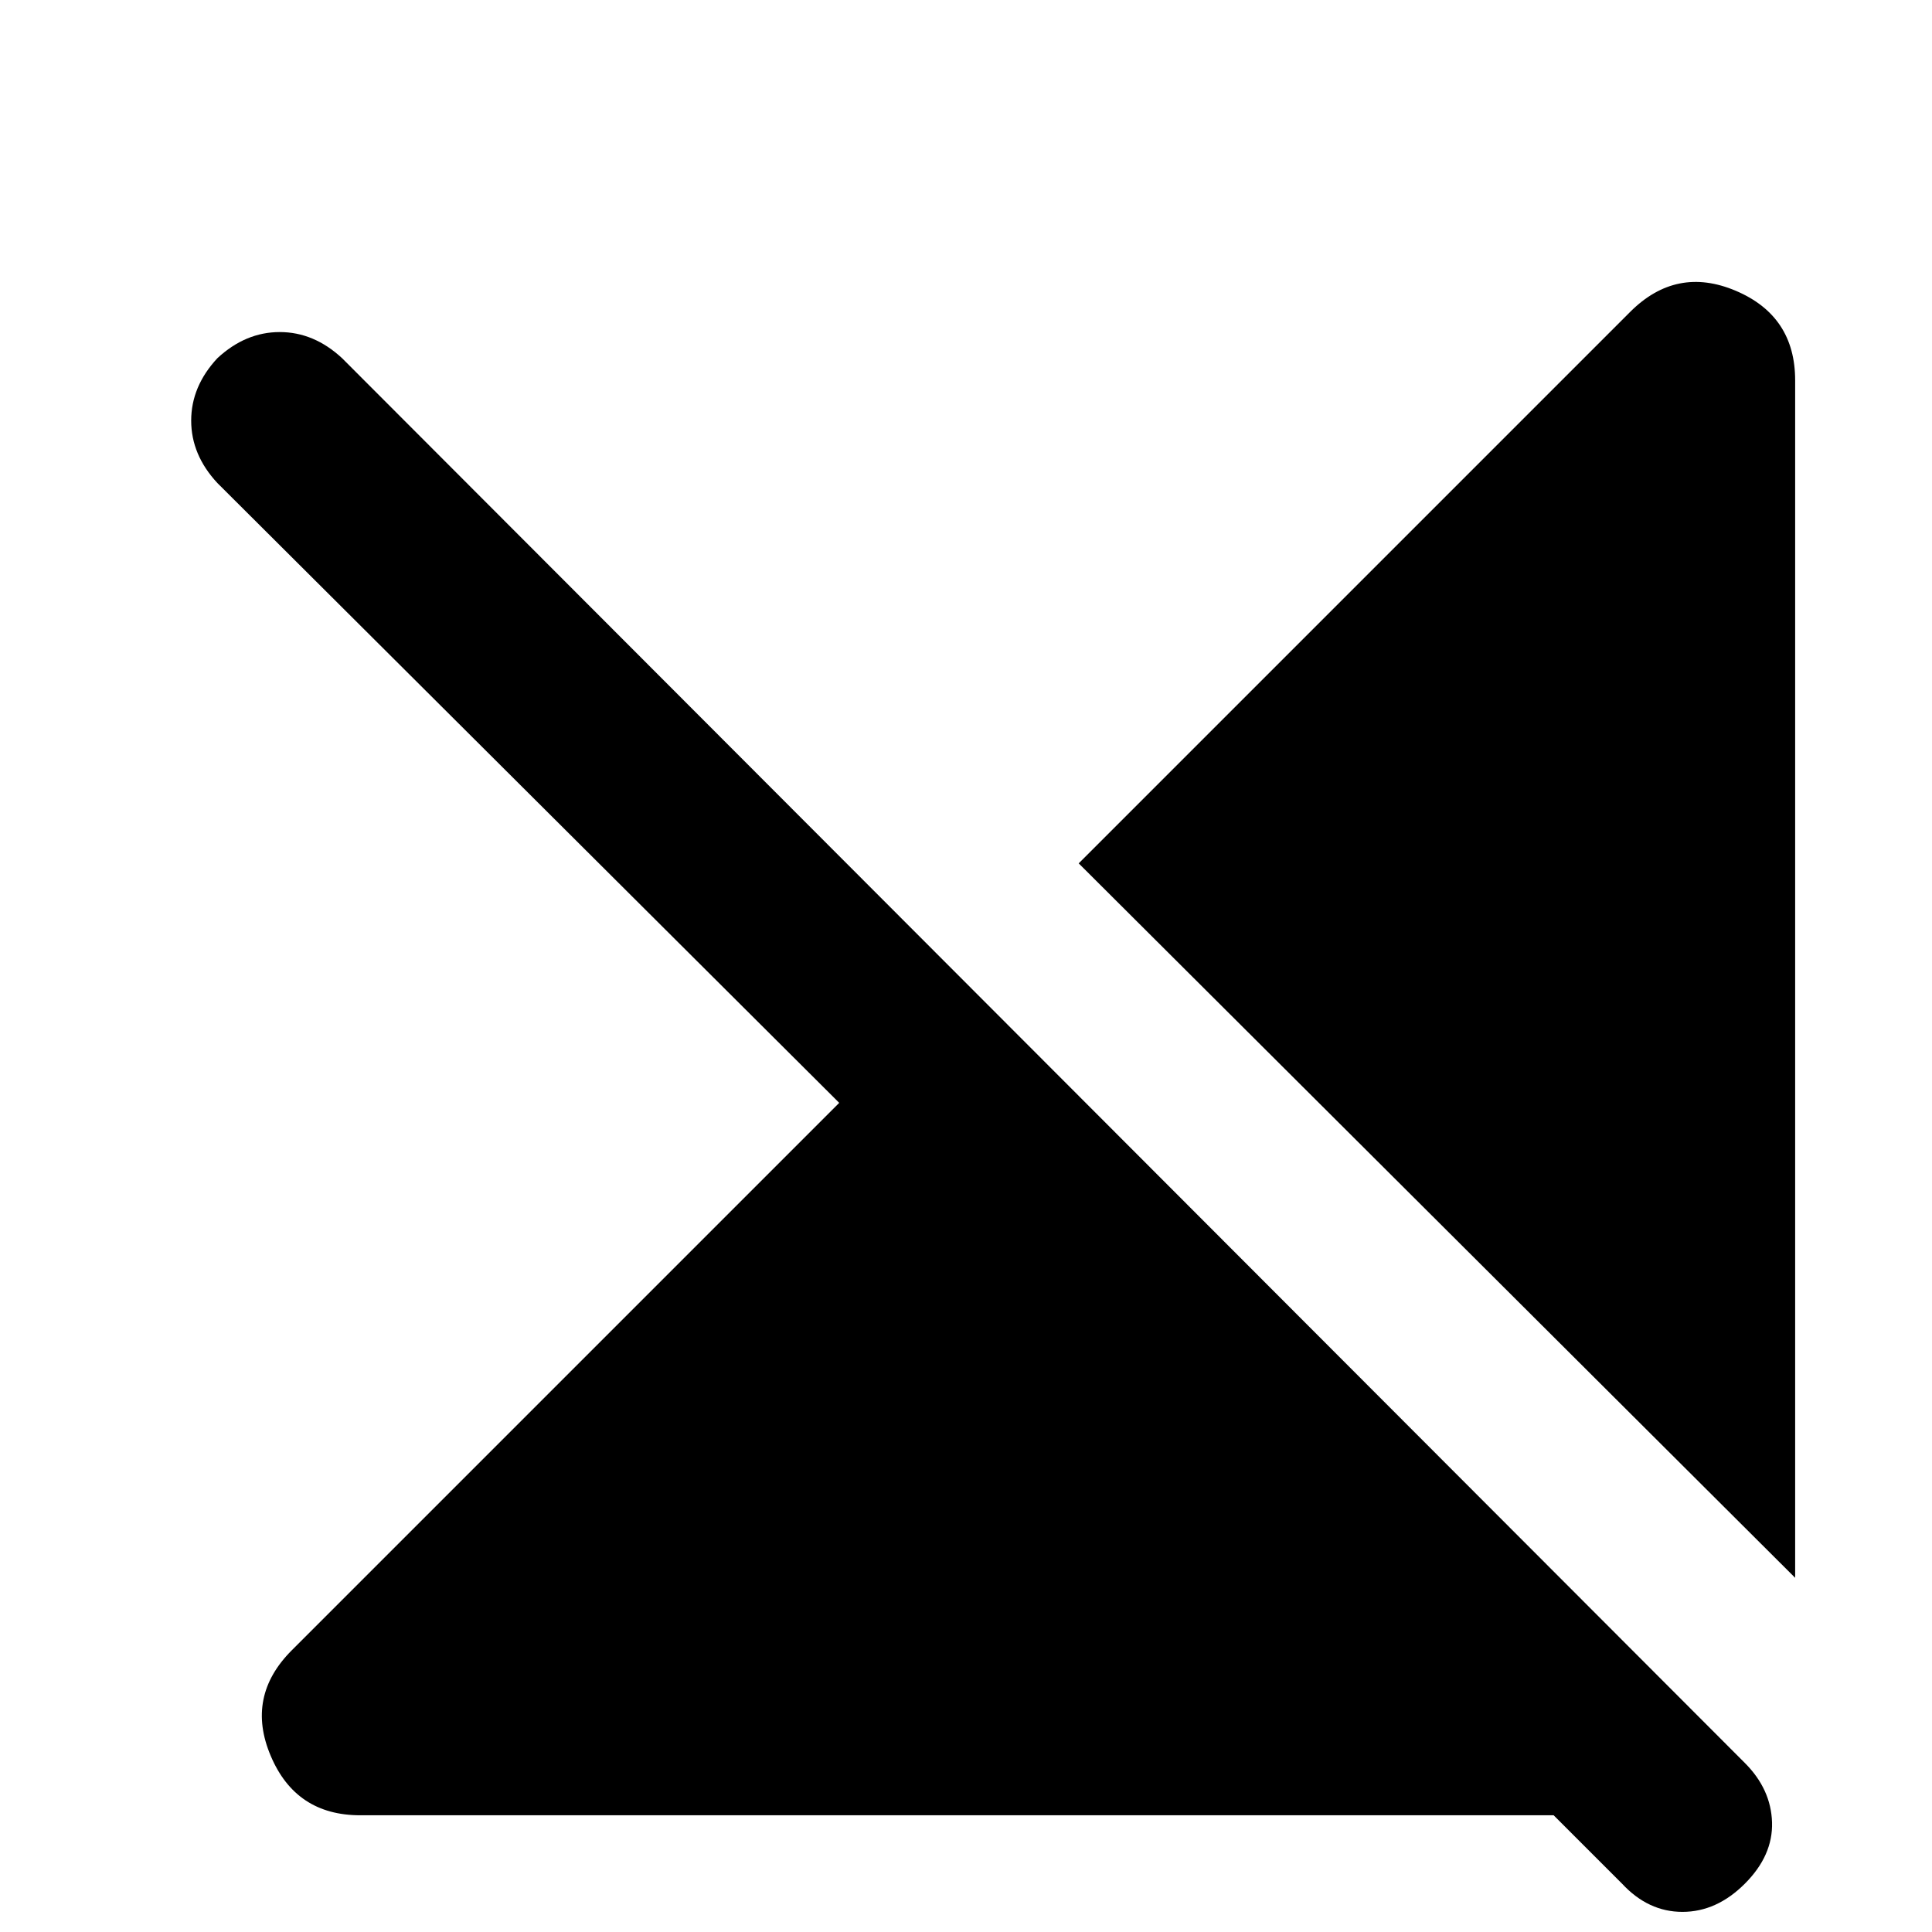 <svg xmlns="http://www.w3.org/2000/svg" height="24" width="24"><path d="M22.3 19.6 13.4 10.725 20.25 3.875Q20.825 3.3 21.562 3.612Q22.3 3.925 22.3 4.725ZM4.475 22.55Q3.675 22.55 3.363 21.812Q3.05 21.075 3.625 20.5L10.425 13.7L2.7 6Q2.375 5.65 2.375 5.225Q2.375 4.8 2.7 4.45Q3.05 4.125 3.475 4.125Q3.9 4.125 4.25 4.45L21.675 21.9Q22 22.225 22.013 22.638Q22.025 23.05 21.675 23.4Q21.325 23.75 20.9 23.75Q20.475 23.75 20.15 23.4L19.3 22.55Z"/></svg>